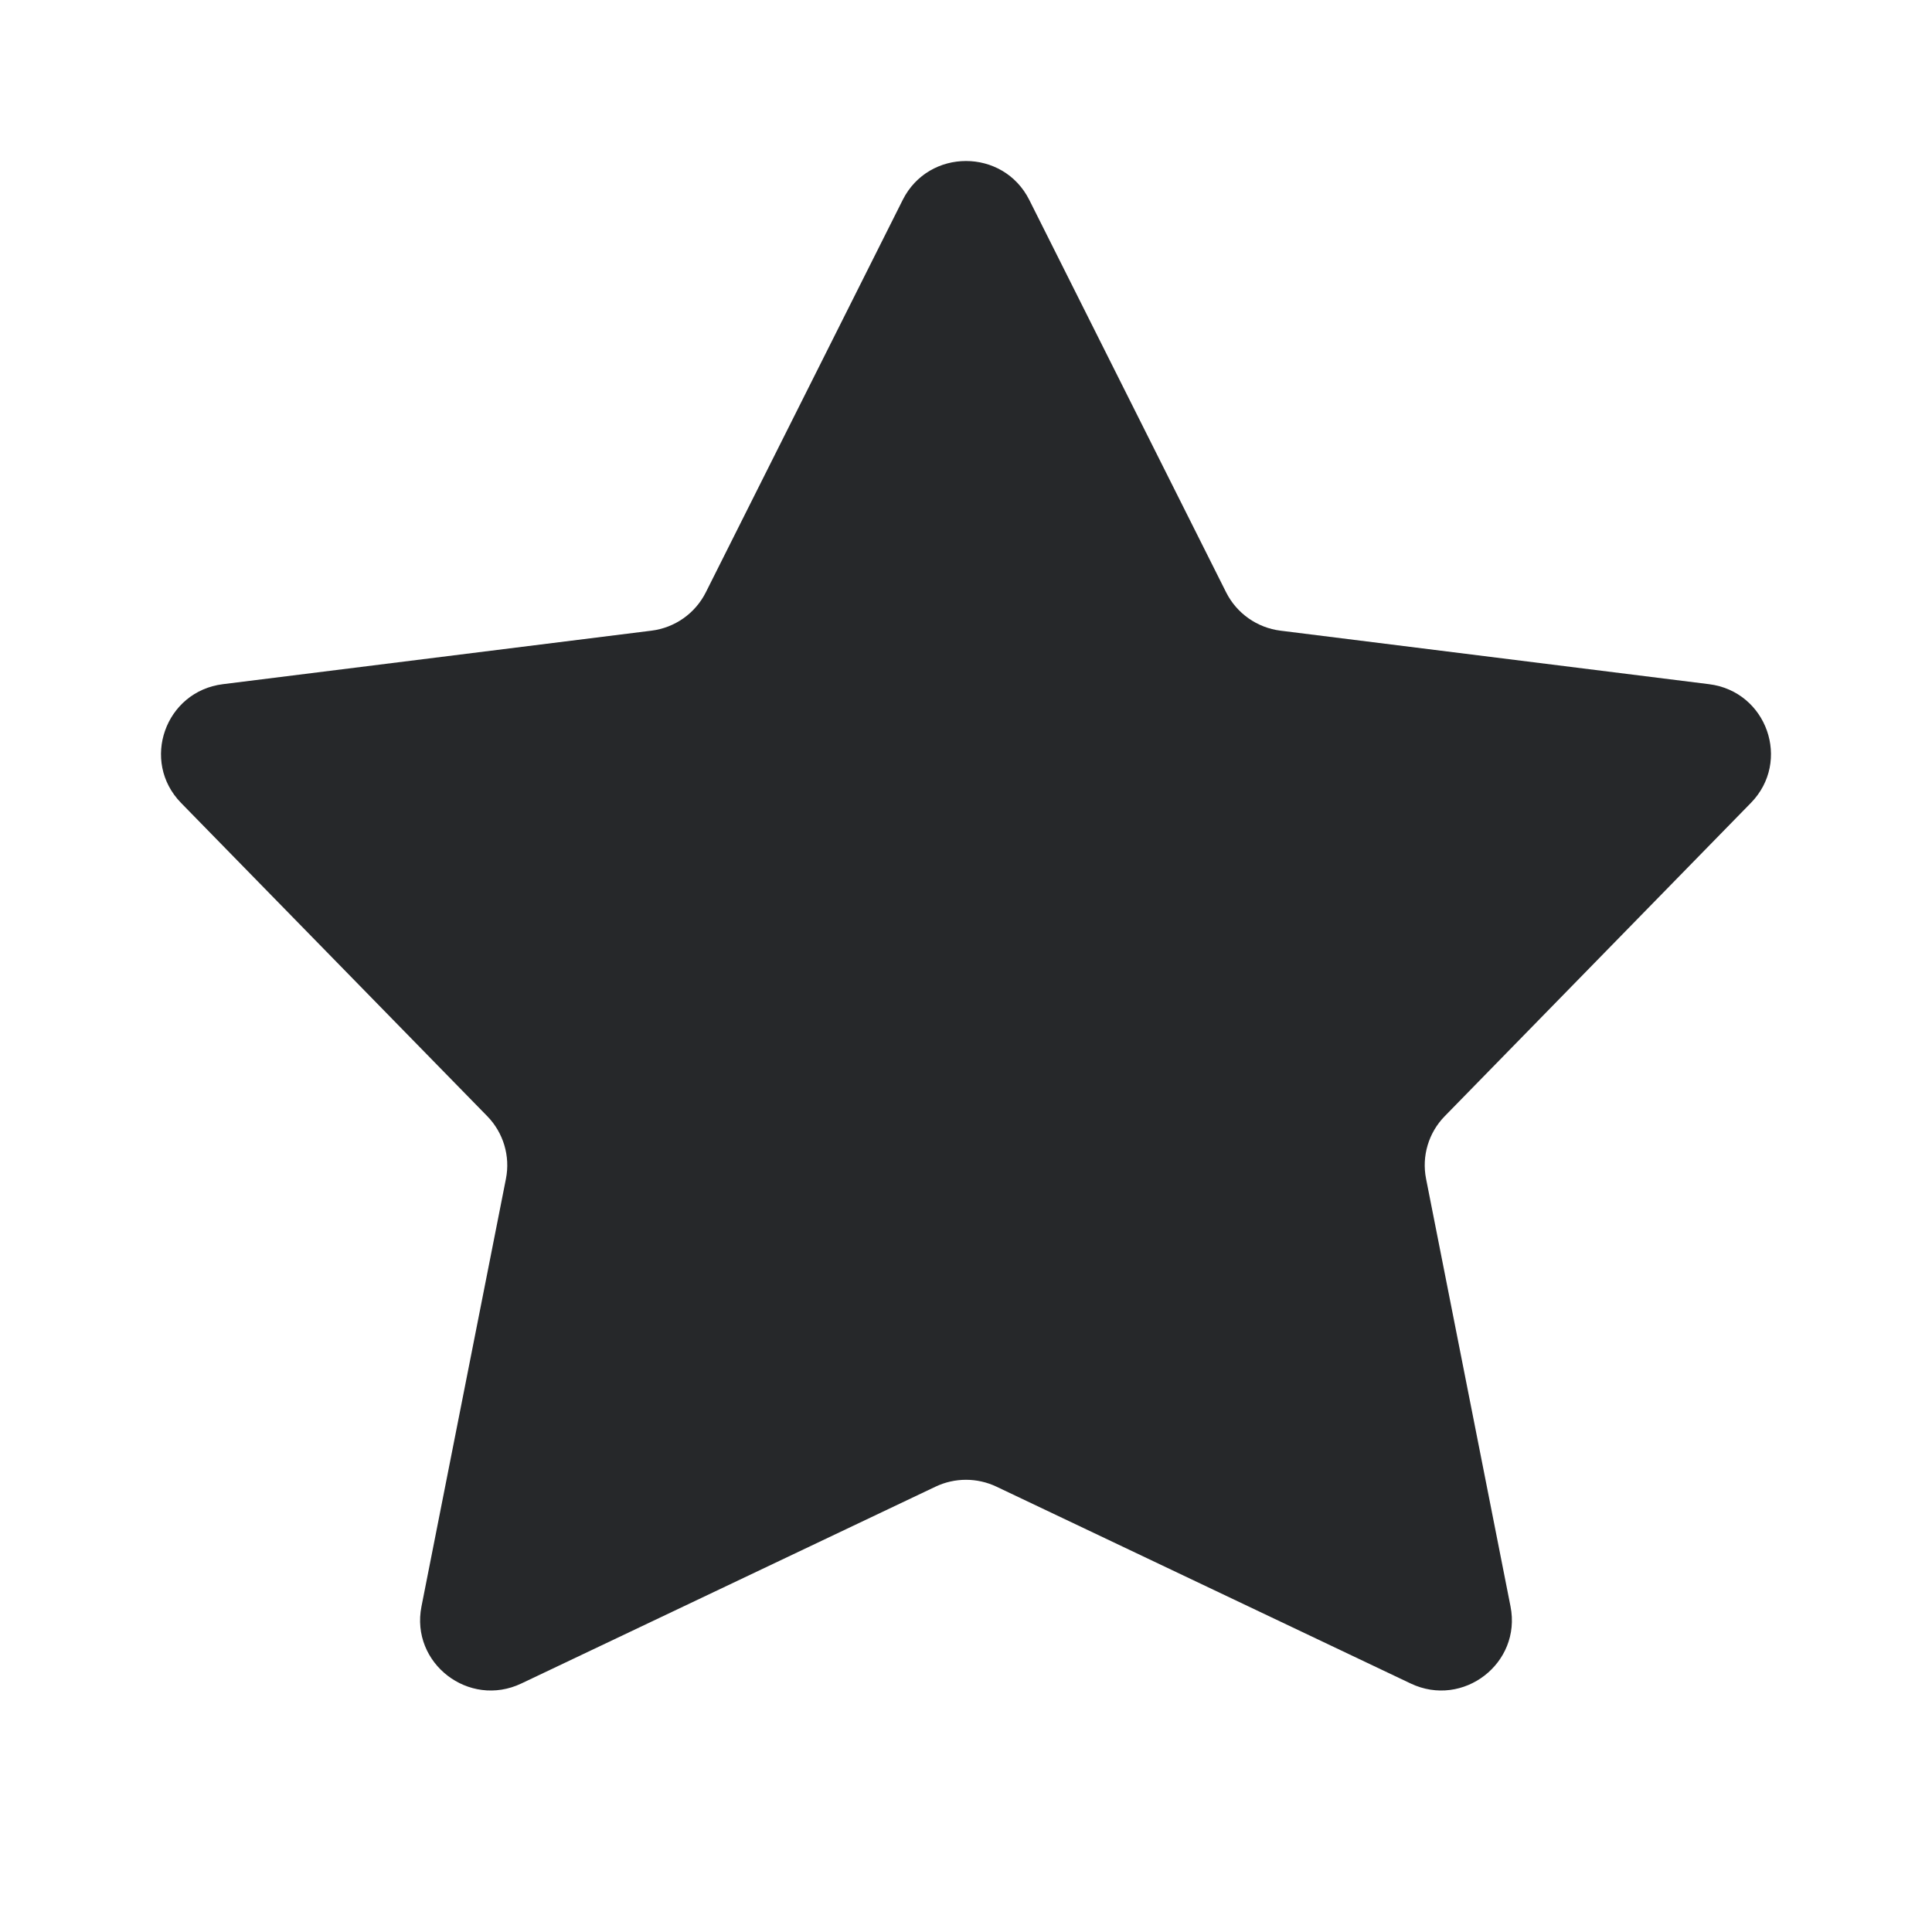 <svg width="32" height="32" viewBox="0 0 32 32" fill="none" xmlns="http://www.w3.org/2000/svg">
<path fill-rule="evenodd" clip-rule="evenodd" d="M16.505 24.624C16.185 24.472 15.814 24.472 15.495 24.624L8.635 27.884C7.766 28.297 6.795 27.548 6.981 26.608L8.38 19.524C8.454 19.149 8.338 18.762 8.071 18.488L2.999 13.299C2.326 12.61 2.734 11.451 3.693 11.332L10.789 10.446C11.178 10.398 11.516 10.159 11.691 9.81L14.952 3.311C15.383 2.452 16.616 2.452 17.048 3.311L20.308 9.81C20.483 10.159 20.822 10.398 21.21 10.446L28.306 11.332C29.266 11.451 29.674 12.61 29 13.299L23.929 18.488C23.661 18.762 23.546 19.149 23.62 19.524L25.019 26.608C25.204 27.548 24.234 28.297 23.365 27.884L16.505 24.624Z" fill="#26282A"/>
</svg>

